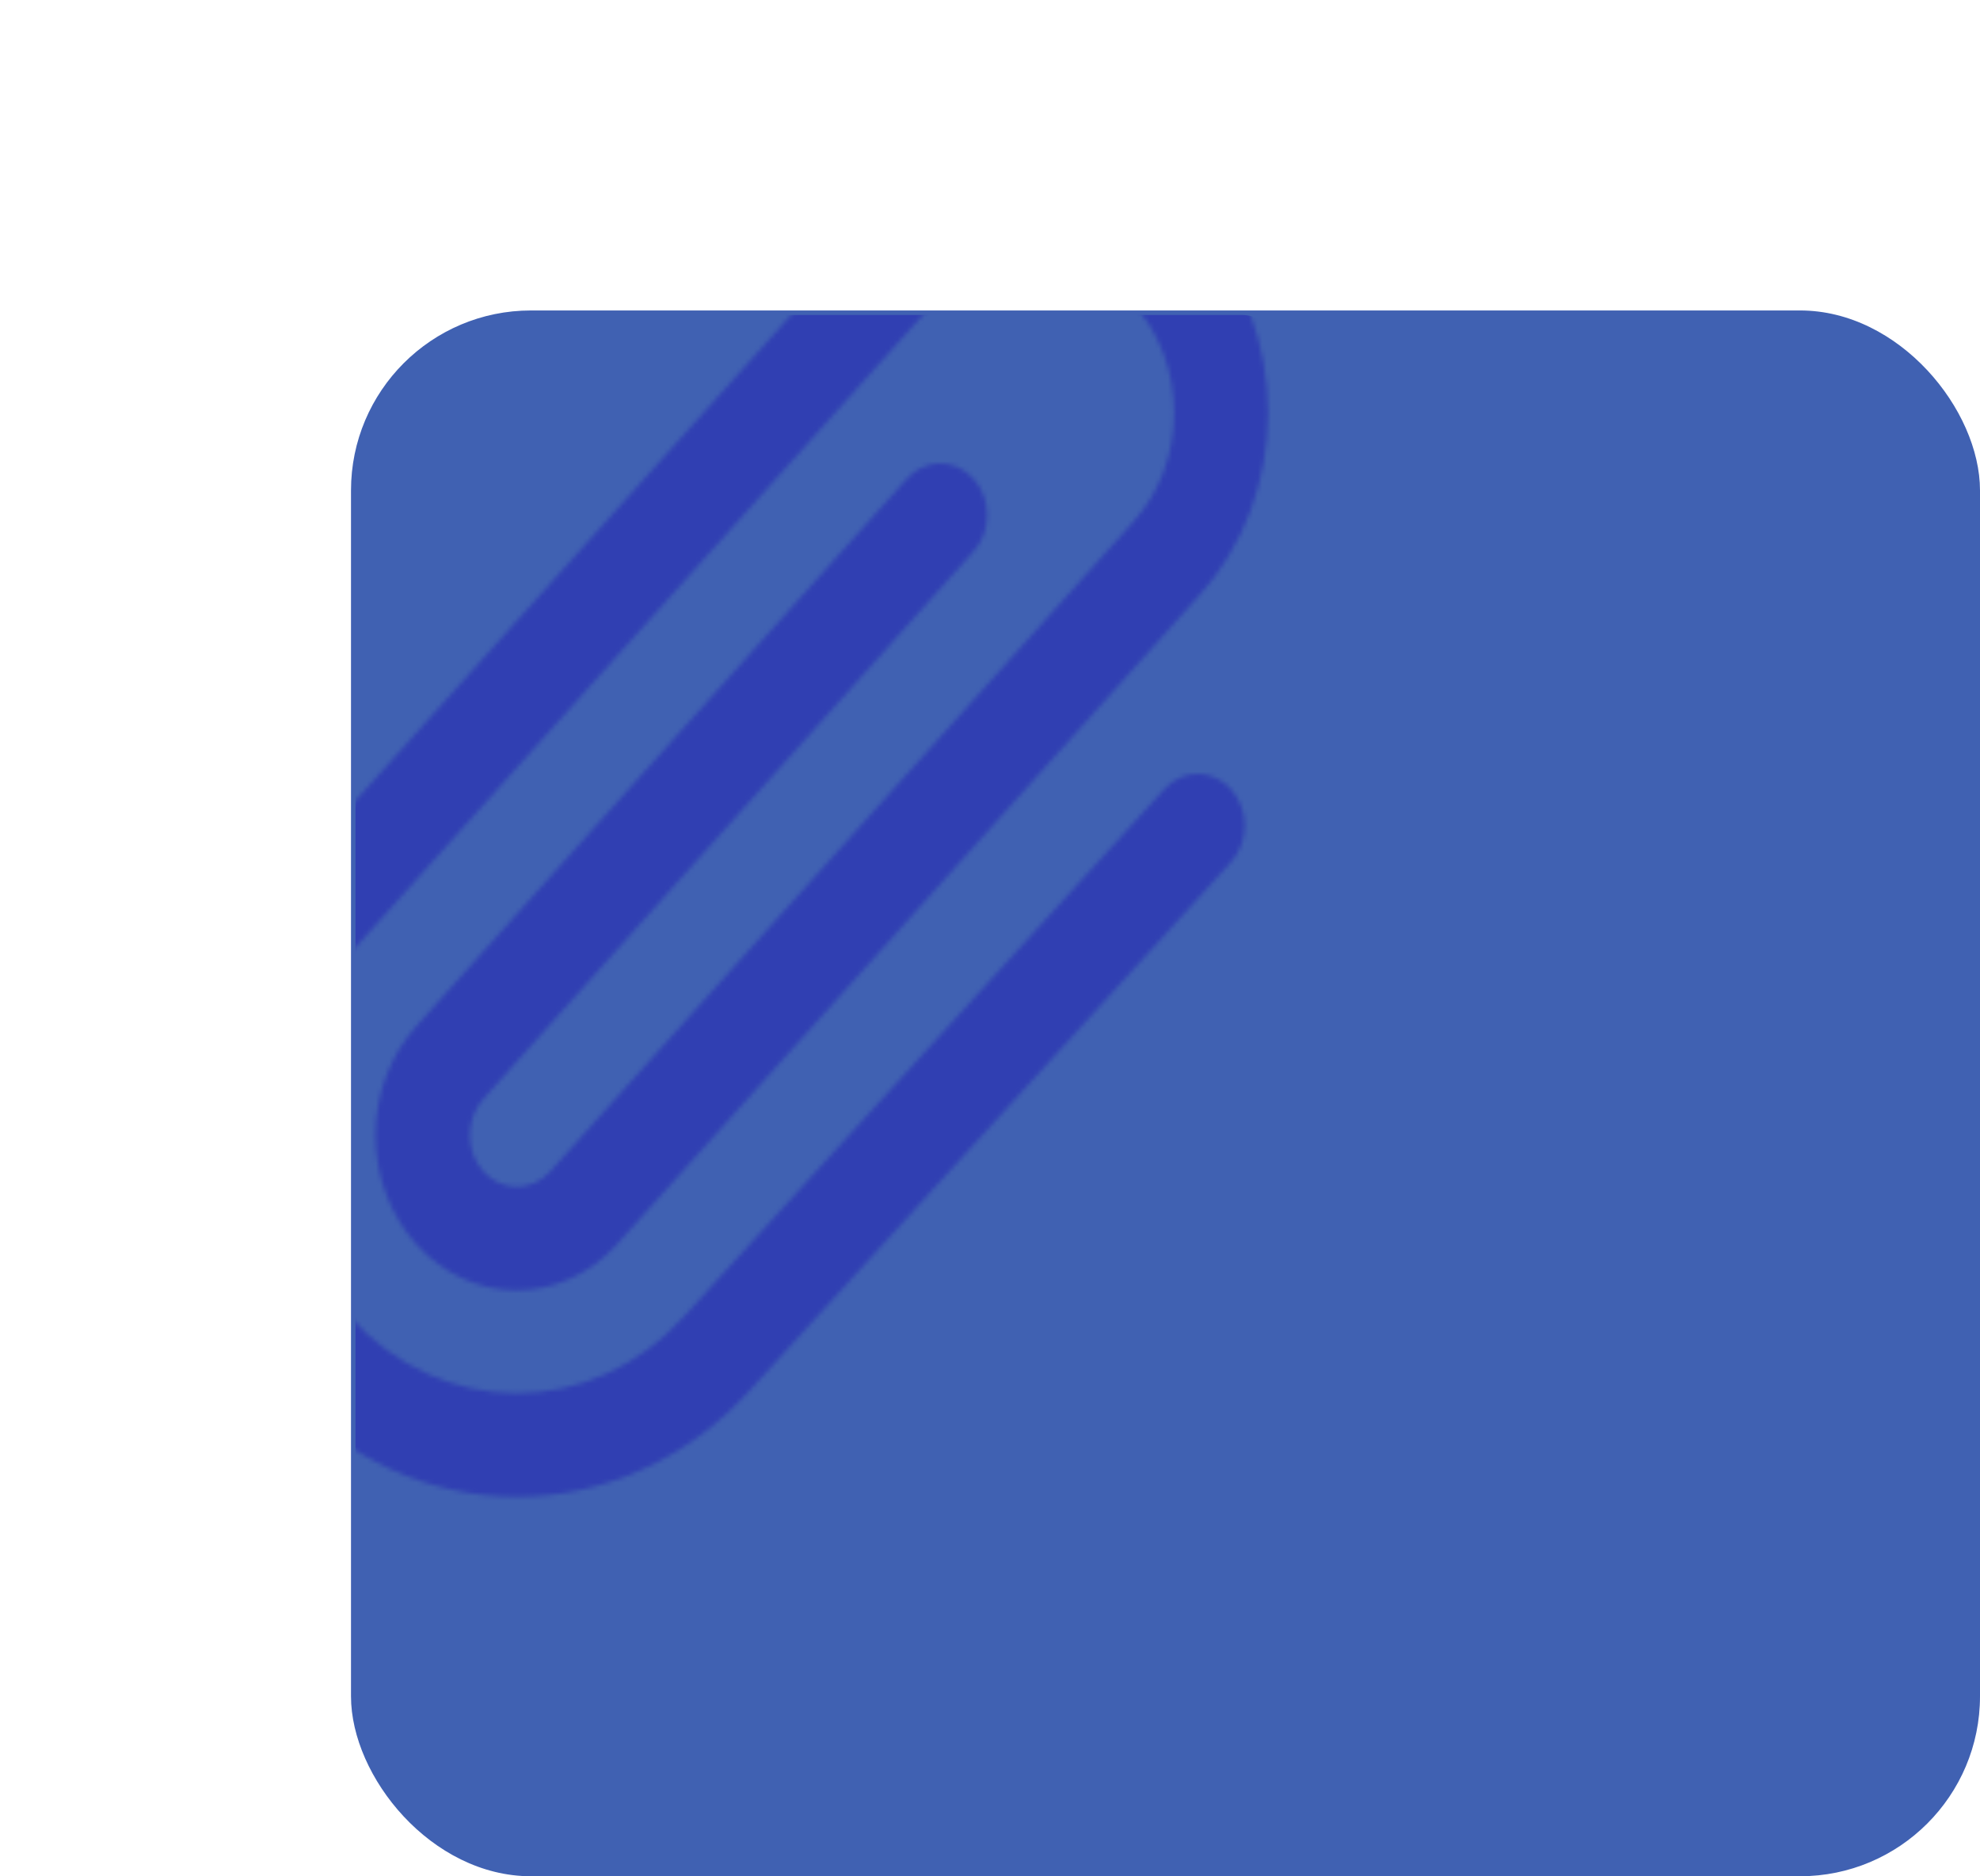 <svg width="440" height="417" viewBox="0 0 440 417" fill="none" xmlns="http://www.w3.org/2000/svg">
<rect x="78" y="69" width="362" height="348" rx="40" fill="#4061B2"/>
<mask id="mask0_165_1669" style="mask-type:alpha" maskUnits="userSpaceOnUse" x="0" y="0" width="334" height="367">
<path d="M273.541 175.386C274.511 176.451 275.281 177.716 275.806 179.108C276.332 180.5 276.602 181.993 276.602 183.5C276.602 185.007 276.332 186.5 275.806 187.892C275.281 189.284 274.511 190.549 273.541 191.614L166.491 309.169C152.787 324.225 134.2 332.683 114.821 332.682C95.441 332.68 76.856 324.22 63.153 309.162C49.451 294.103 41.753 273.681 41.755 252.386C41.756 231.092 49.456 210.67 63.16 195.614L192.663 51.222C202.447 40.46 215.721 34.41 229.565 34.402C243.408 34.394 256.688 40.429 266.482 51.179C276.277 61.93 281.783 76.515 281.79 91.727C281.798 106.938 276.305 121.53 266.522 132.292L136.992 276.684C131.11 283.147 123.131 286.778 114.812 286.778C106.493 286.778 98.515 283.147 92.633 276.684C86.75 270.22 83.446 261.454 83.446 252.313C83.446 243.172 86.75 234.405 92.633 227.941L201.313 106.631C202.265 105.515 203.411 104.619 204.682 103.997C205.954 103.375 207.326 103.039 208.718 103.008C210.11 102.977 211.493 103.253 212.787 103.818C214.08 104.383 215.257 105.227 216.25 106.3C217.242 107.373 218.028 108.654 218.564 110.066C219.099 111.478 219.371 112.993 219.366 114.523C219.36 116.052 219.075 117.565 218.529 118.972C217.984 120.379 217.187 121.652 216.187 122.716L107.493 244.155C106.52 245.216 105.746 246.477 105.217 247.867C104.687 249.256 104.412 250.746 104.406 252.253C104.401 253.759 104.666 255.252 105.185 256.645C105.705 258.039 106.469 259.307 107.434 260.377C108.4 261.446 109.548 262.296 110.812 262.878C112.076 263.46 113.433 263.762 114.804 263.768C116.174 263.774 117.533 263.484 118.801 262.913C120.07 262.342 121.224 261.502 122.197 260.441L251.713 116.121C257.596 109.671 260.905 100.917 260.914 91.785C260.922 82.654 257.629 73.893 251.759 67.429C245.889 60.965 237.922 57.329 229.612 57.32C221.301 57.31 213.328 60.929 207.445 67.379L77.968 211.713C73.118 217.034 69.269 223.353 66.641 230.309C64.013 237.265 62.657 244.721 62.652 252.253C62.646 259.784 63.991 267.243 66.609 274.203C69.227 281.163 73.067 287.489 77.909 292.819C82.752 298.148 88.503 302.378 94.833 305.266C101.163 308.153 107.949 309.643 114.804 309.649C121.658 309.655 128.446 308.177 134.78 305.3C141.115 302.424 146.872 298.205 151.722 292.883L258.785 175.329C260.749 173.187 263.406 171.99 266.174 172.001C268.941 172.012 271.59 173.229 273.541 175.386Z" fill="#D9D9D9"/>
</mask>
<g mask="url(#mask0_165_1669)">
<rect x="79" y="70" width="207" height="274" rx="10" fill="#303FB2"/>
</g>
</svg>
